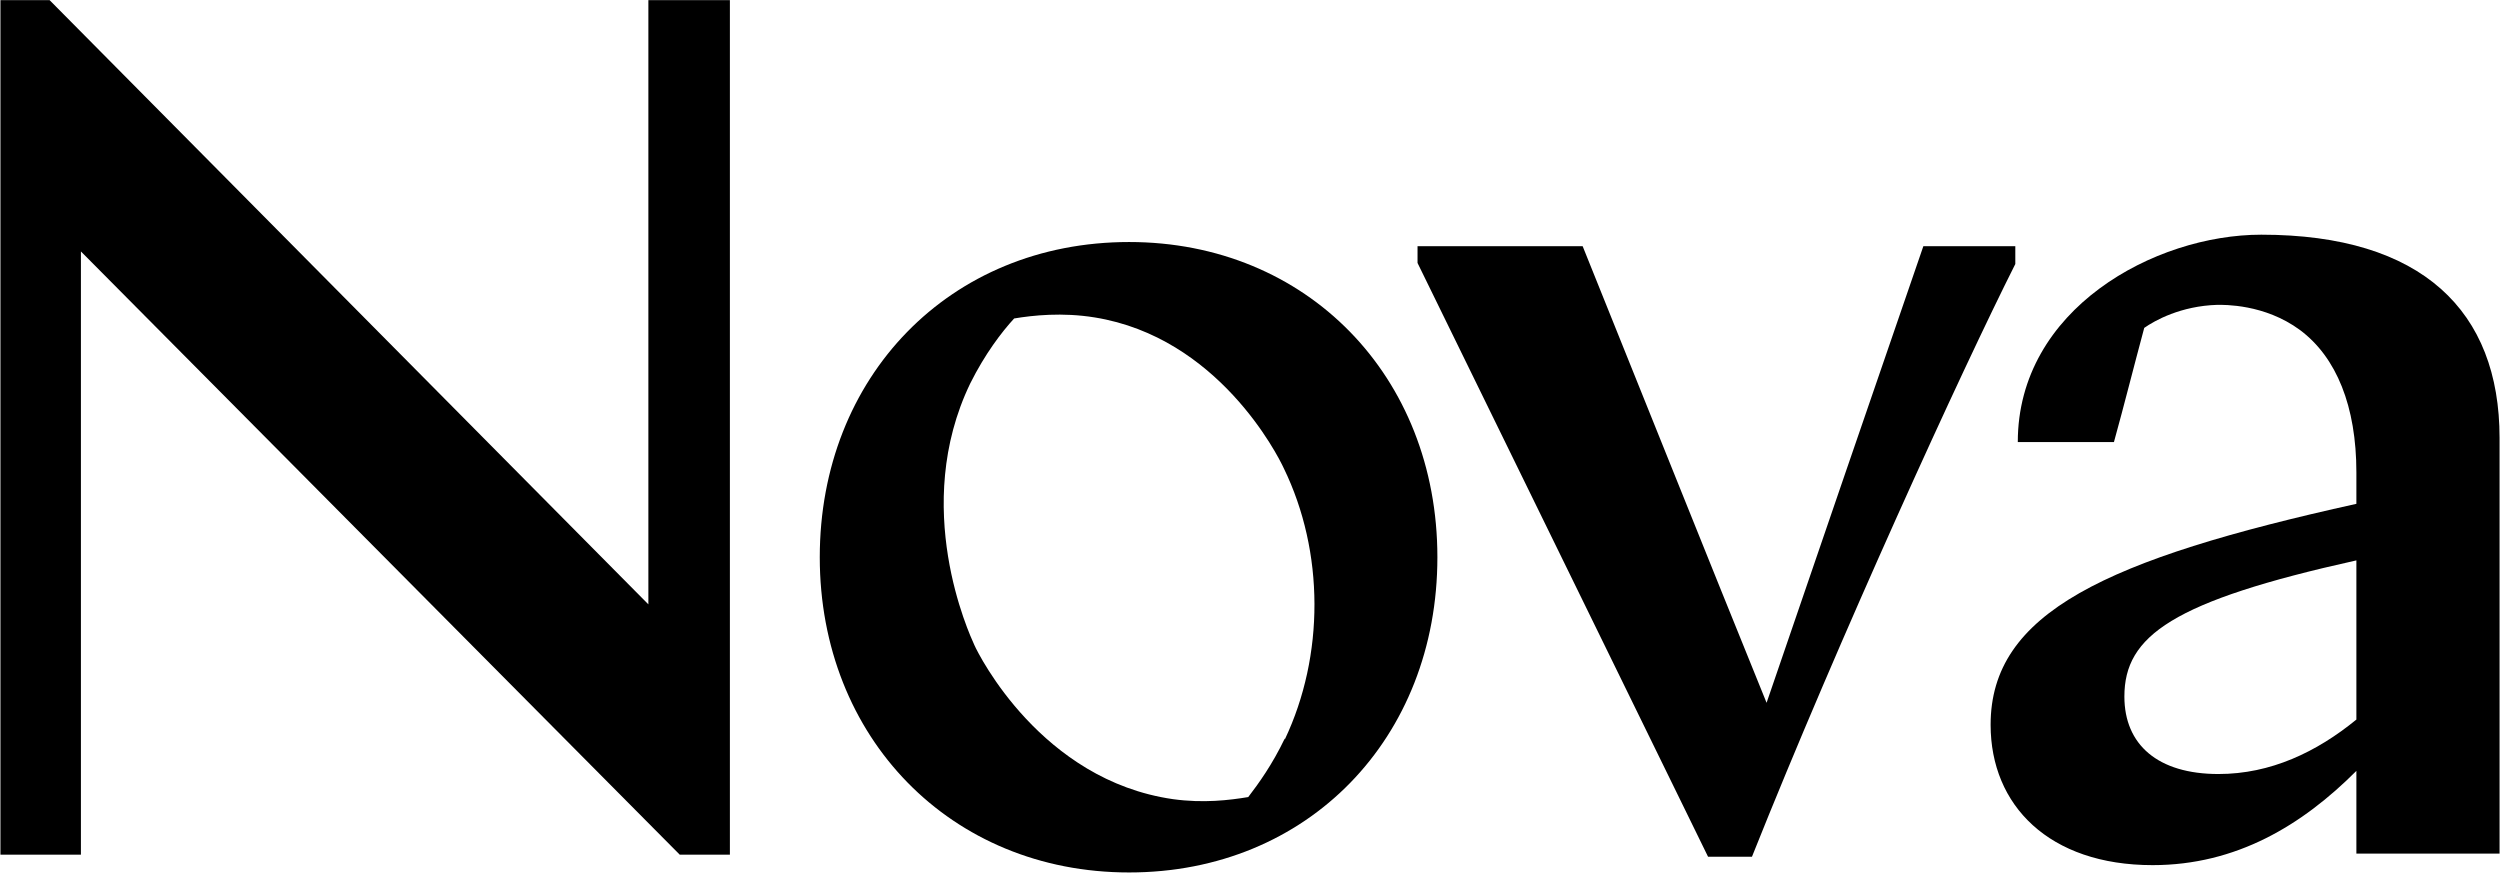 <svg width="1422" height="497" viewBox="0 0 1422 497" fill="none" xmlns="http://www.w3.org/2000/svg">
<g id="Vector">
<path d="M368.796 343.763L28.19 0.059L0.252 0.059L0.252 486.13L46.023 486.13L46.023 143.021L386.629 486.13L415.162 486.13L415.162 0.059L368.796 0.059L368.796 343.763Z" fill="black"/>
<path d="M1146.31 140.042L1094 140.042C1064.28 226.415 1034.55 312.788 1004.83 399.757C969.762 313.384 935.285 227.011 900.214 140.042L806.294 140.042V149.573L971.545 487.321L996.511 487.321C1046.44 362.229 1115.99 210.332 1146.31 150.169V140.042Z" fill="black"/>
<path d="M1286.22 133.49C1225.59 133.49 1147.72 175.783 1147.72 251.434L1202.41 251.434C1208.35 229.989 1213.7 208.545 1219.64 186.505C1225.59 182.335 1240.45 173.996 1261.25 173.4C1264.82 173.4 1288 172.804 1308.21 187.696C1329.02 203.184 1340.31 231.181 1340.31 268.708V286.578C1197.65 318.149 1132.26 348.529 1132.26 412.266C1132.26 458.133 1165.55 492.087 1224.4 492.087C1271.95 492.087 1309.4 469.451 1340.31 438.476L1340.31 485.534L1421.75 485.534L1421.75 249.051C1421.75 176.974 1377.76 133.49 1286.22 133.49ZM1340.31 409.288C1317.72 427.754 1291.57 440.263 1261.85 440.263C1227.37 440.263 1208.35 423.584 1208.35 396.183C1208.35 361.634 1235.69 341.976 1340.31 318.745L1340.31 409.288Z" fill="black"/>
<path d="M642.233 137.66C539.991 137.66 466.282 214.502 466.282 316.958C466.282 419.414 540.586 496.256 642.233 496.256C743.88 496.256 817.588 420.01 817.588 316.958C817.588 213.906 743.285 137.66 642.233 137.66ZM730.802 420.01C723.669 434.902 715.942 445.624 709.997 453.368C699.298 455.155 684.437 456.942 667.198 454.559C592.301 443.837 556.635 372.356 554.257 366.995C551.285 360.442 517.997 288.365 551.88 218.076C560.202 201.397 569.713 188.888 576.846 181.144C587.545 179.357 604.189 177.57 622.617 180.548C692.759 191.866 726.641 258.582 730.208 266.325C753.39 313.979 753.39 372.951 730.802 420.605V420.01Z" fill="black"/>
</g>
</svg>
